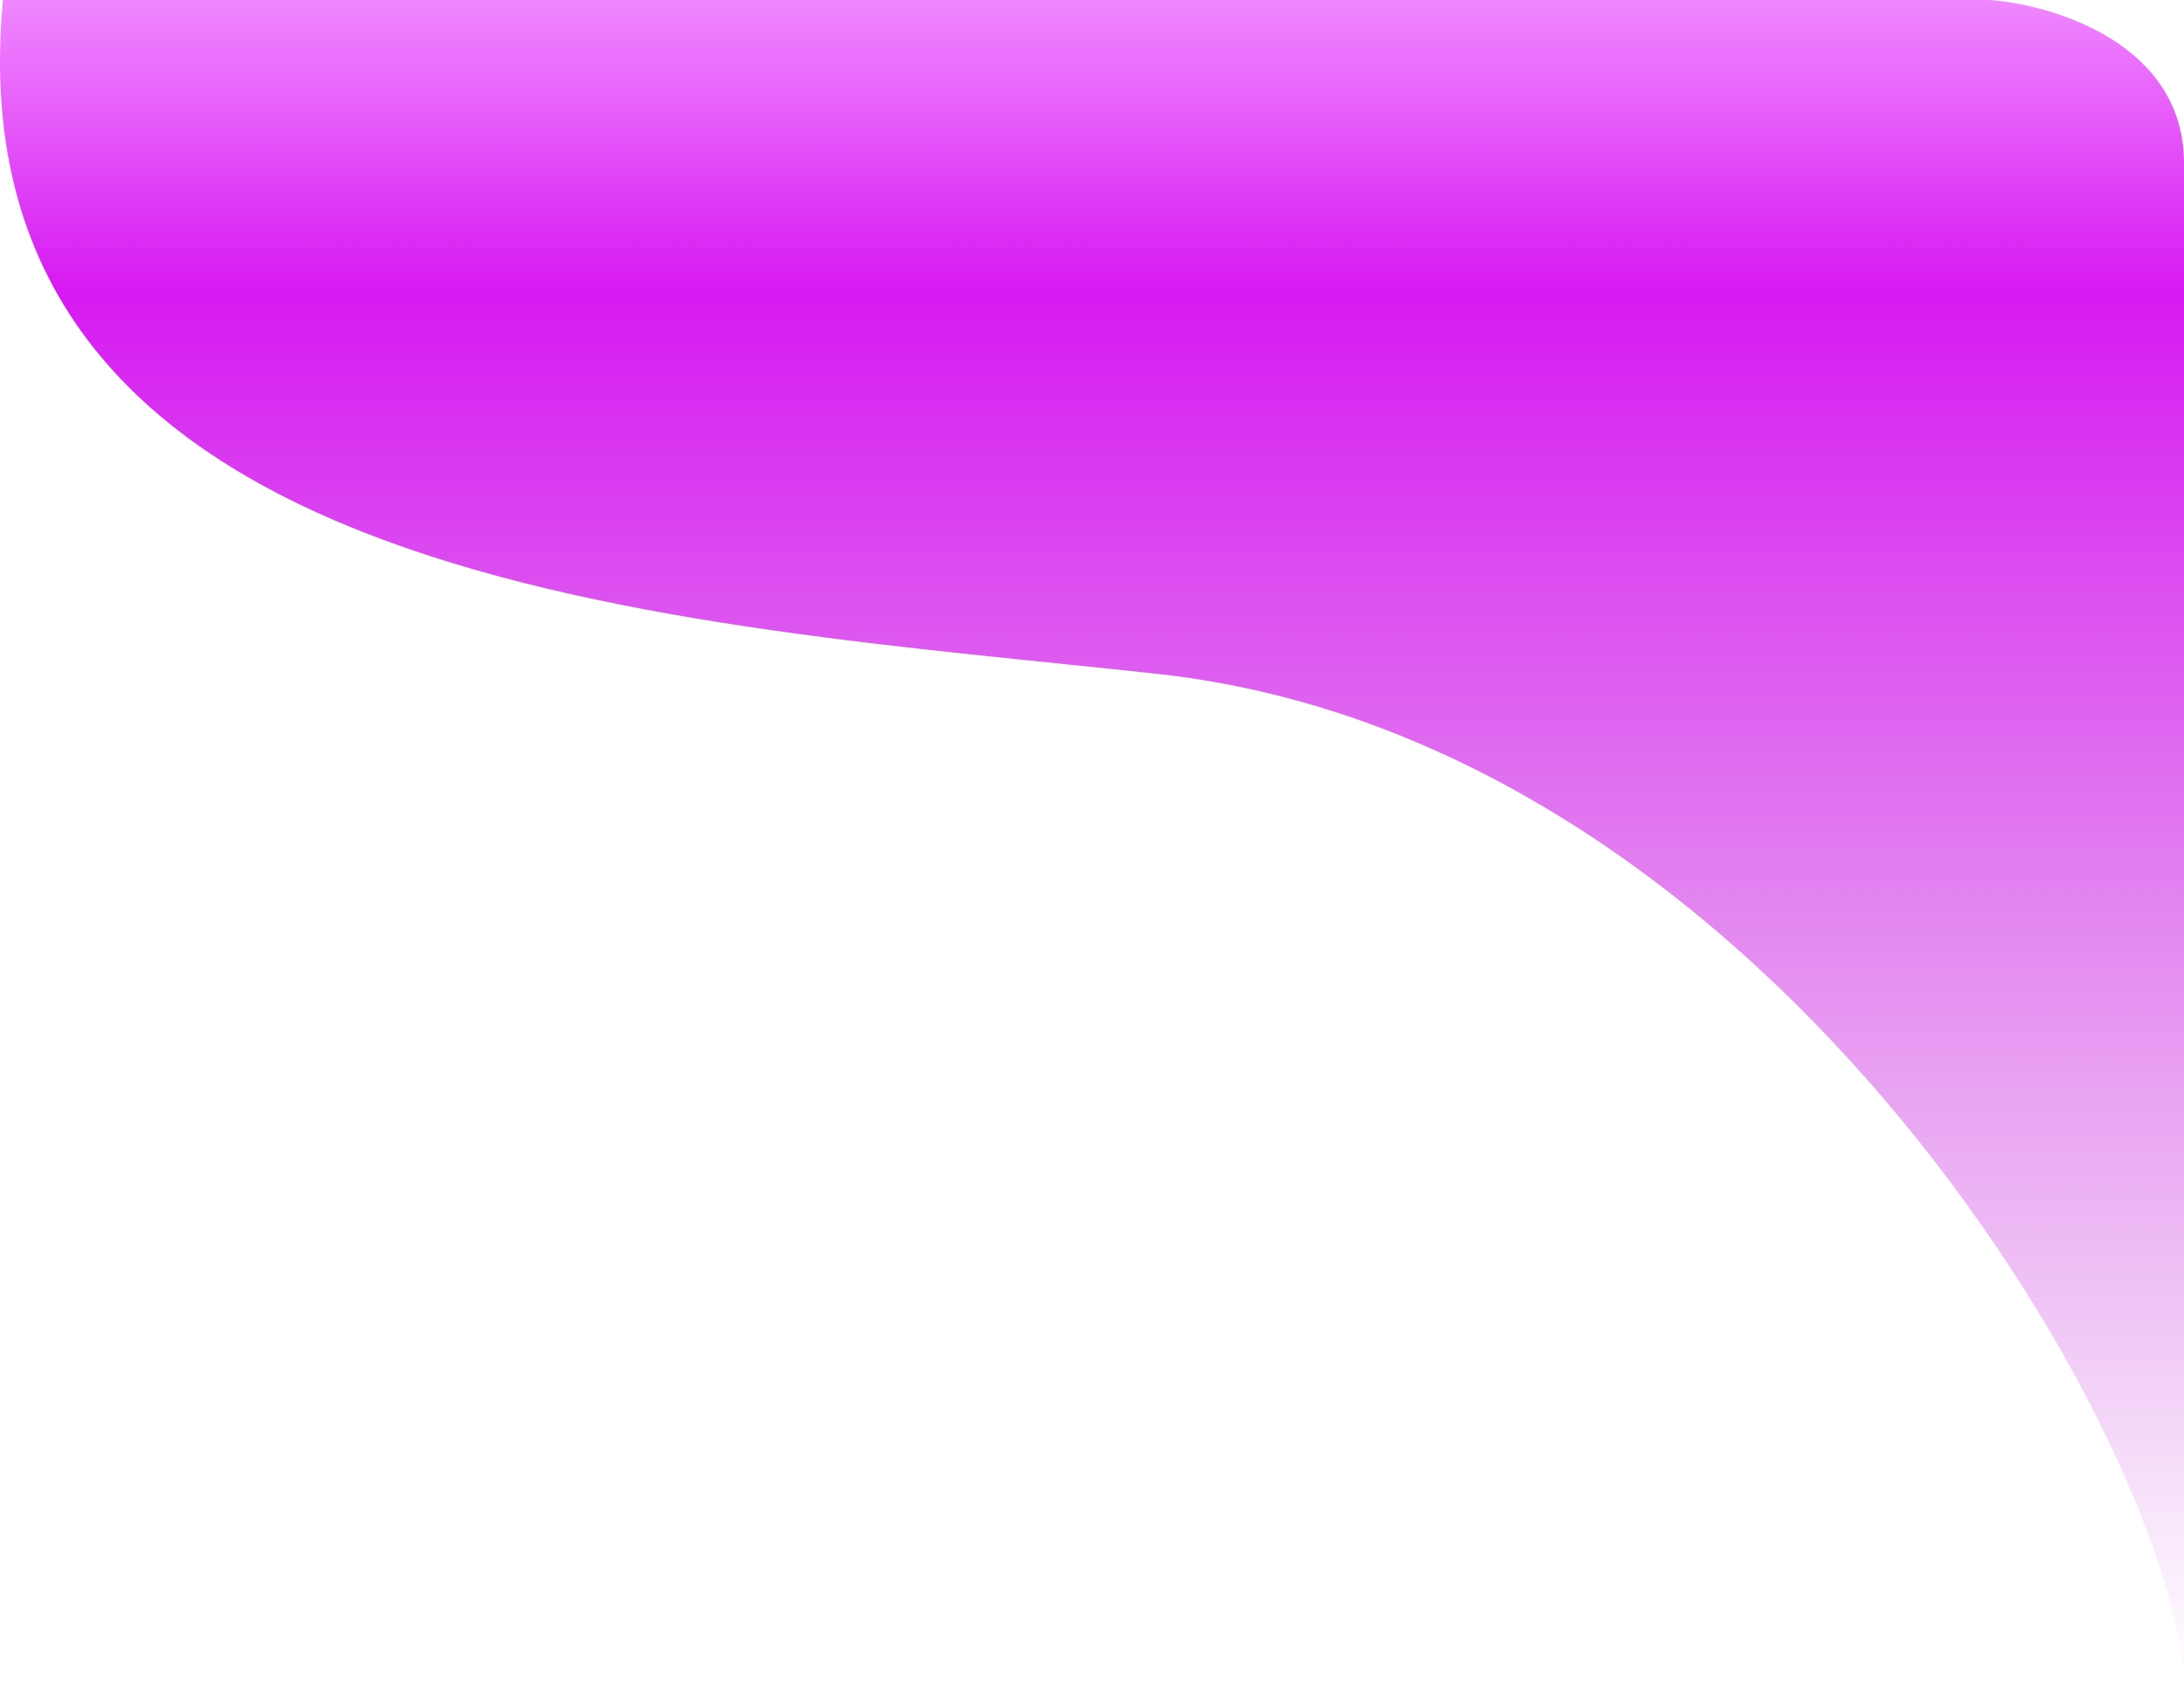 <?xml version="1.0" encoding="UTF-8" standalone="no"?><svg width='141' height='109' viewBox='0 0 141 109' fill='none' xmlns='http://www.w3.org/2000/svg'>
<path d='M128.47 0H0.19C-3.39 38.246 44.343 40.158 74.772 43.504C114.915 47.919 140.801 94.339 141 109V10.518C141 2.868 132.647 0.319 128.47 0Z' fill='url(#paint0_linear_151_7892)'/>
<defs>
<linearGradient id='paint0_linear_151_7892' x1='70.5' y1='0' x2='70.5' y2='109' gradientUnits='userSpaceOnUse'>
<stop stop-color='#F088FF'/>
<stop offset='0.172' stop-color='#D719F2'/>
<stop offset='1' stop-color='#C131D6' stop-opacity='0'/>
</linearGradient>
</defs>
</svg>
